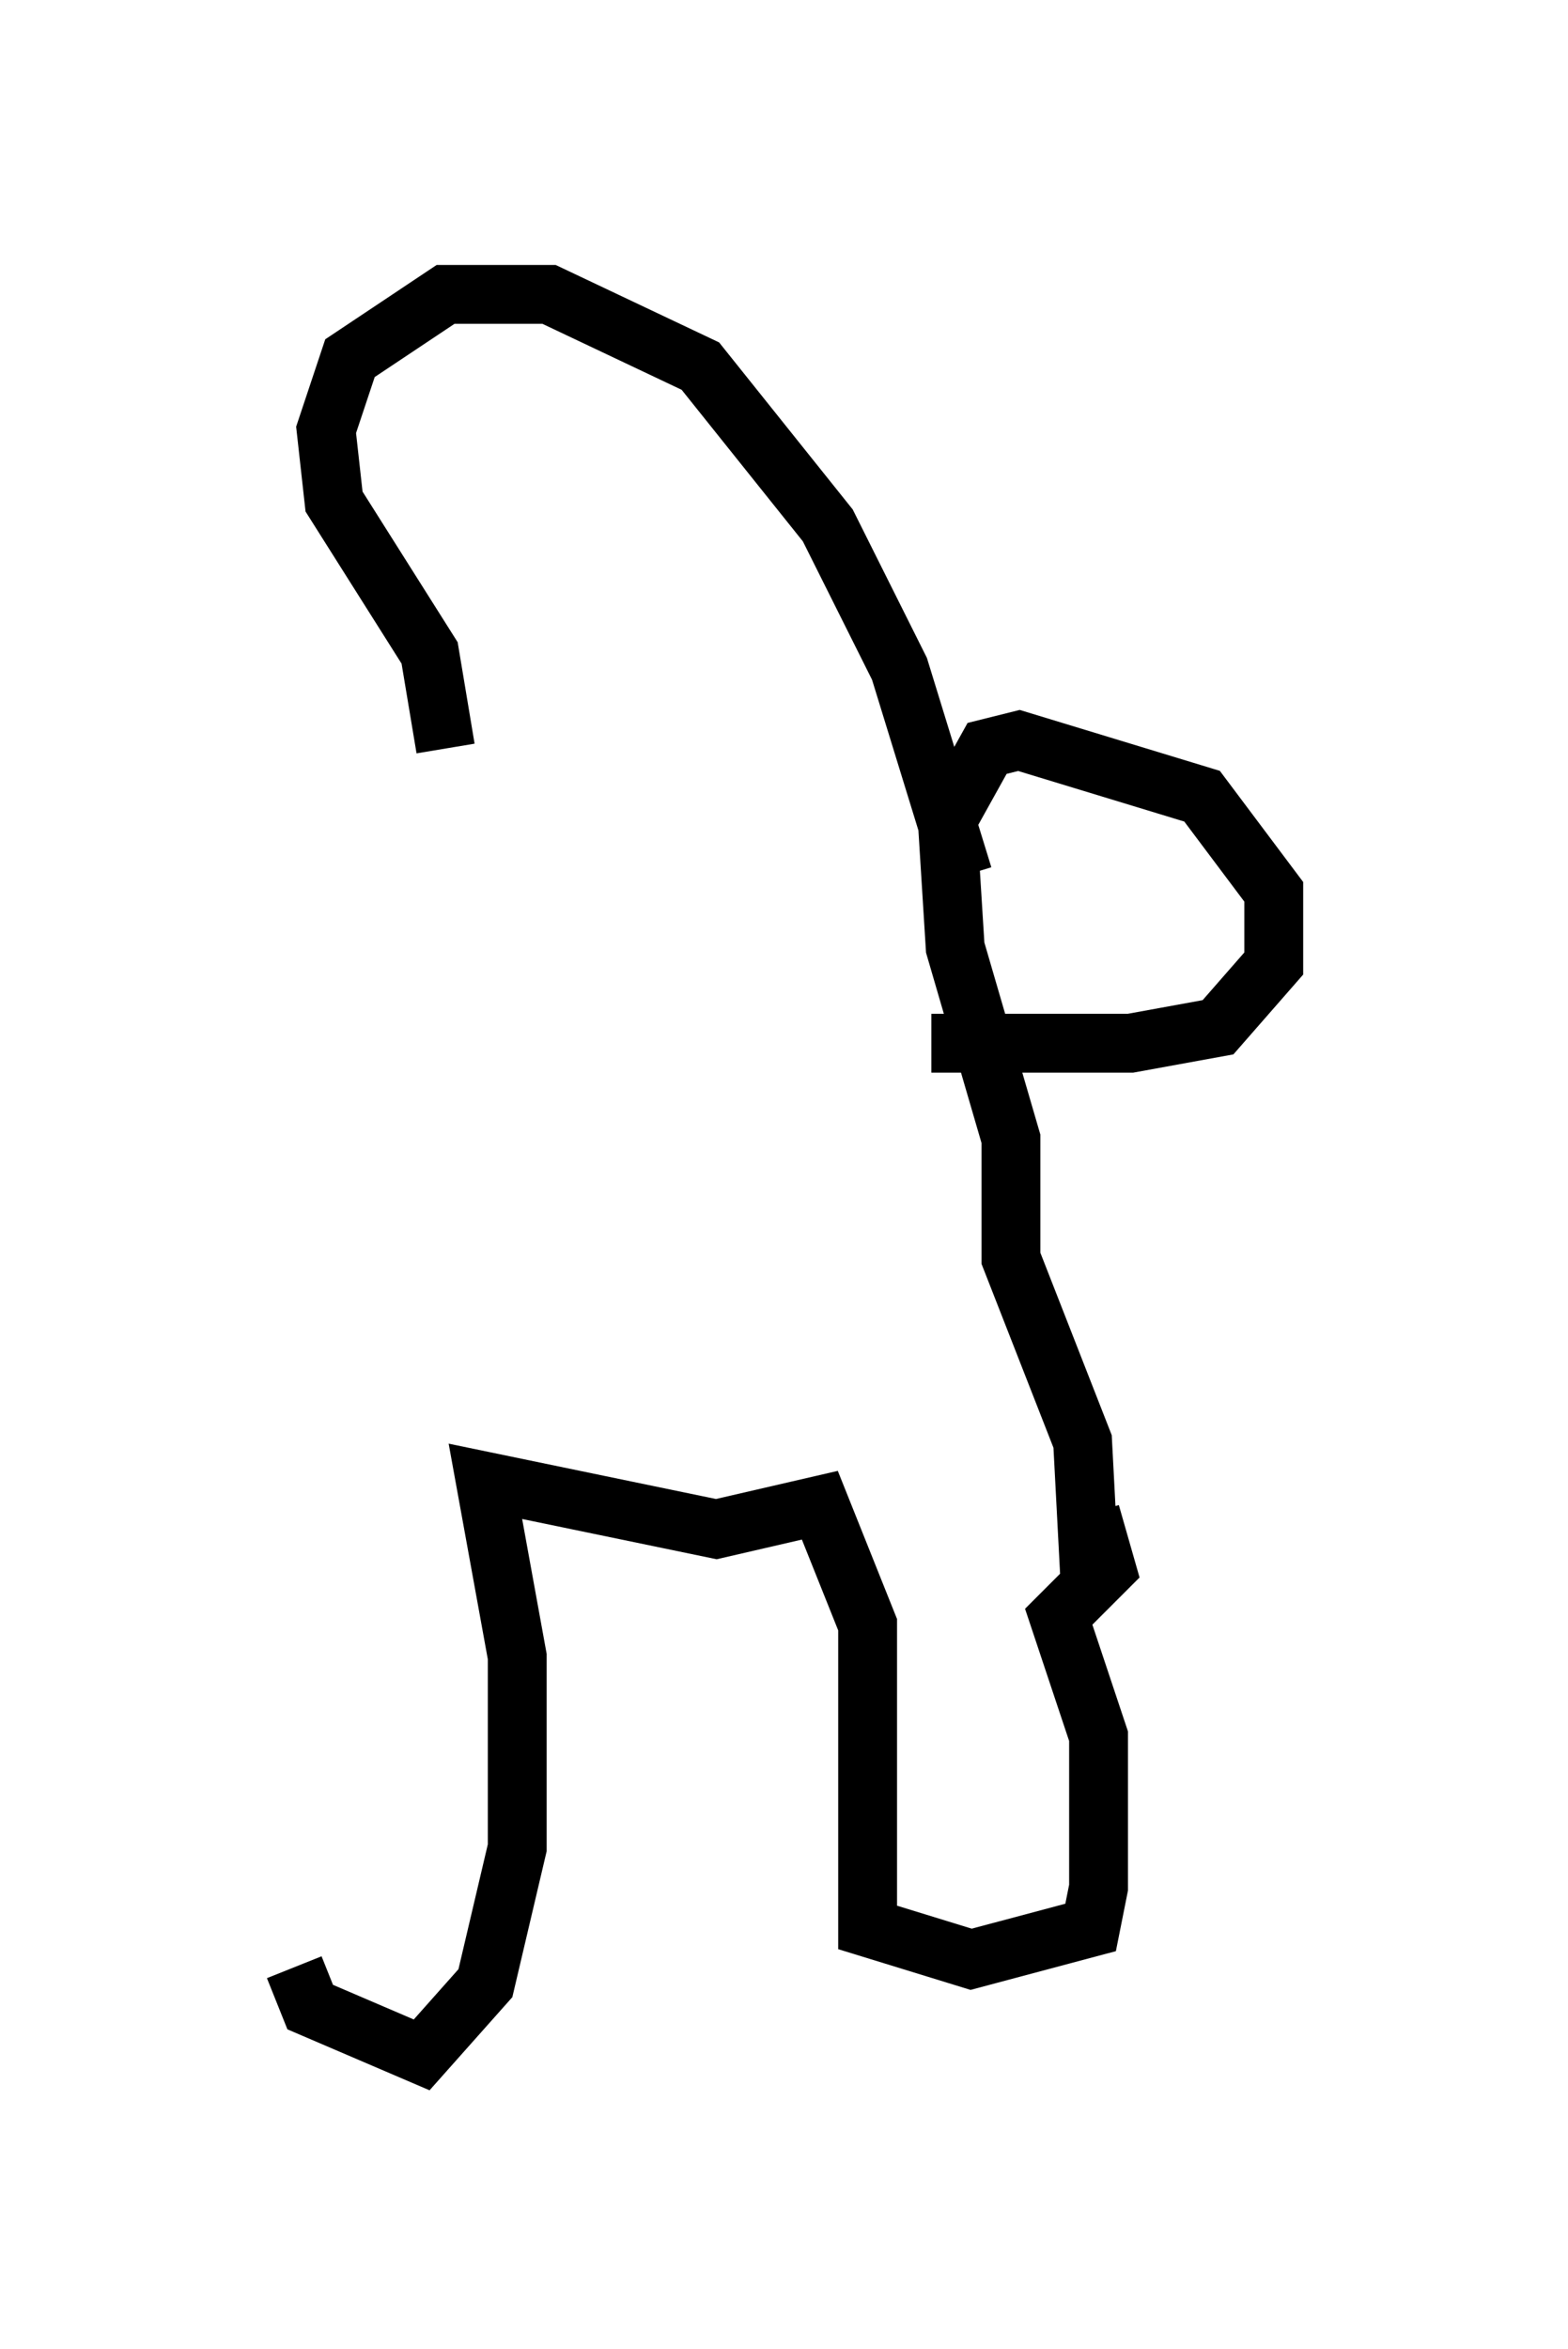<?xml version="1.0" encoding="utf-8" ?>
<svg baseProfile="full" height="39.905" version="1.1" width="26.644" xmlns="http://www.w3.org/2000/svg" xmlns:ev="http://www.w3.org/2001/xml-events" xmlns:xlink="http://www.w3.org/1999/xlink"><defs /><rect fill="white" height="39.905" width="26.644" x="0" y="0" /><path d="M5, 23.674 m0.0, 9.743 l0.271, 0.677 1.894, 0.812 l1.083, -1.218 0.541, -2.3 l0.0, -3.248 -0.541, -2.977 l3.924, 0.812 1.759, -0.406 l0.812, 2.03 0.0, 5.142 l1.759, 0.541 2.03, -0.541 l0.135, -0.677 0.0, -2.571 l-0.677, -2.03 0.812, -0.812 l-0.271, -0.947 m-1.083, 0.947 l0.0, 0.0 m1.083, 0.406 l-0.135, -2.571 -1.218, -3.112 l0.0, -2.03 -0.947, -3.248 l-0.135, -2.165 0.677, -1.218 l0.541, -0.135 3.112, 0.947 l1.218, 1.624 0.0, 1.218 l-0.947, 1.083 -1.488, 0.271 l-3.383, 0.0 m0.541, -2.842 l-1.083, -3.518 -1.218, -2.436 l-2.165, -2.706 -2.571, -1.218 l-1.759, 0.0 -1.624, 1.083 l-0.406, 1.218 0.135, 1.218 l1.624, 2.571 0.271, 1.624 " fill="none" stroke="black" stroke-width="1" /></svg>